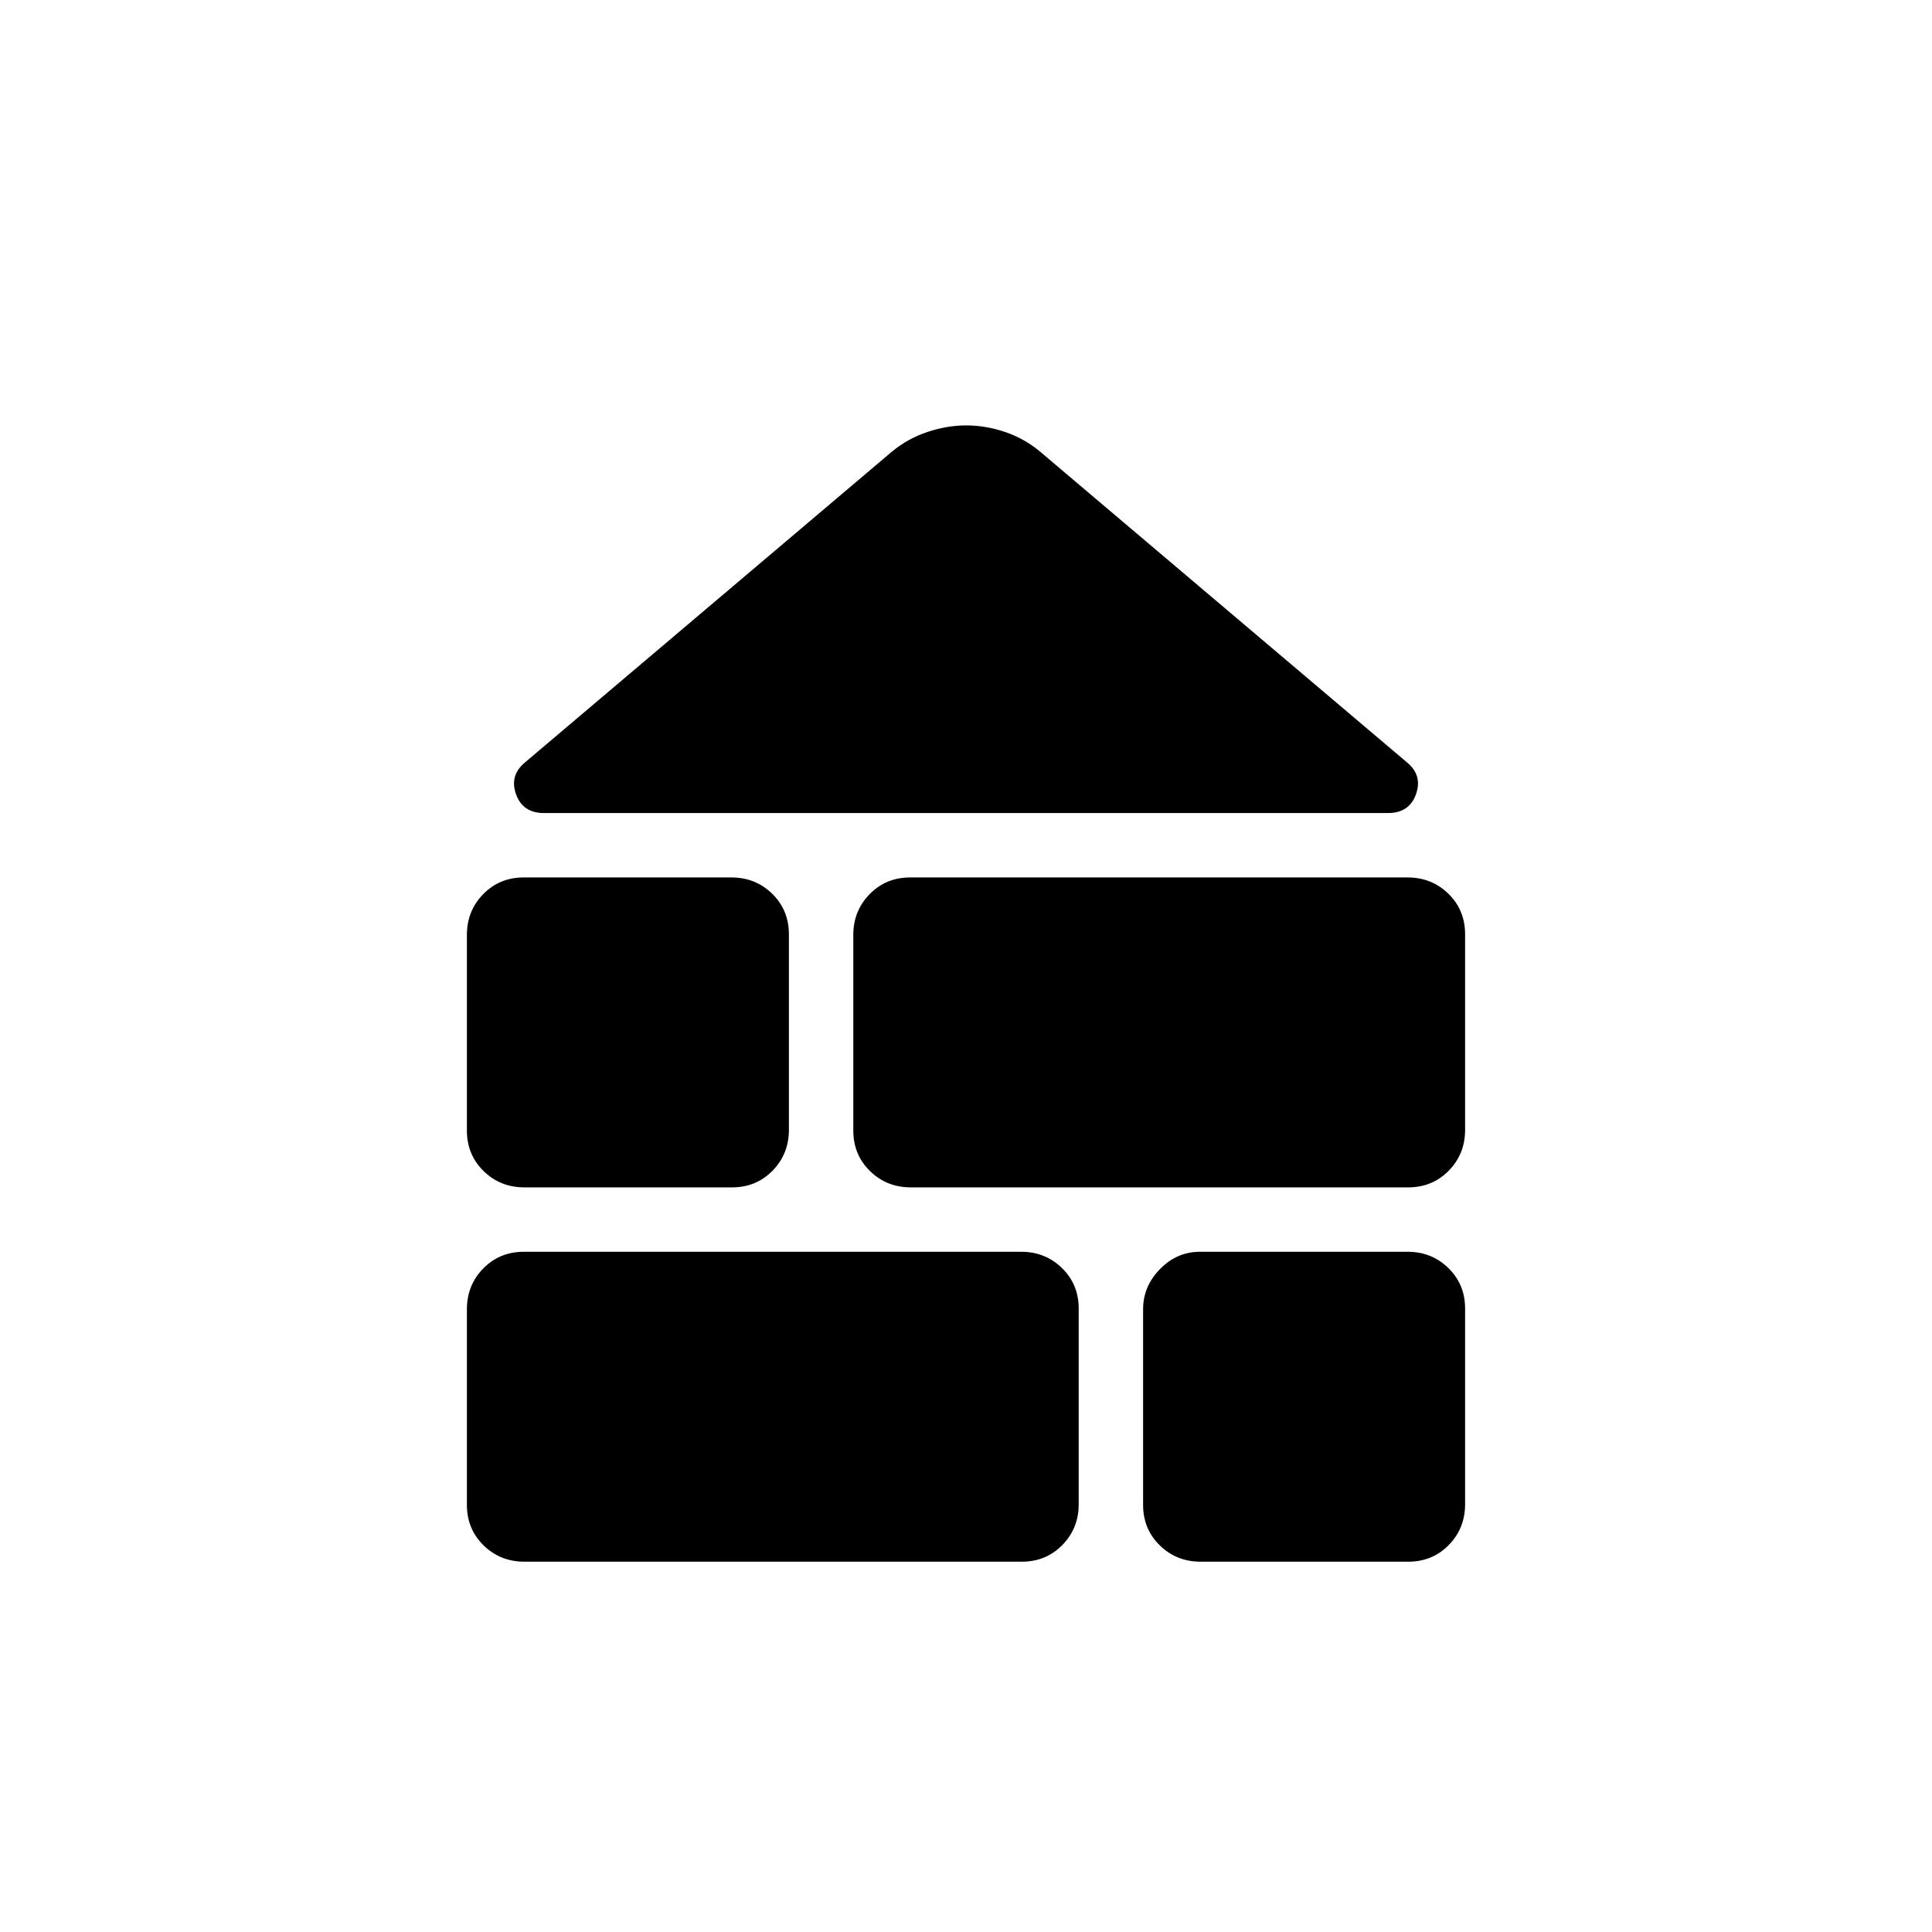 <svg xmlns="http://www.w3.org/2000/svg" height="20" viewBox="0 -960 960 960" width="20"><path d="M260.59-184q-12.01 0-20.3-8.11-8.29-8.12-8.29-20.11v-97.21q0-11.99 8.13-20.28 8.13-8.29 20.14-8.29h247.14q12.01 0 20.3 8.11 8.29 8.12 8.29 20.11v97.21q0 11.99-8.13 20.28-8.13 8.29-20.14 8.29H260.59Zm335.99 0q-12 0-20.29-8.11-8.29-8.12-8.29-20.11v-97.21q0-11.42 8.41-19.99 8.41-8.58 19.83-8.58h103.18q12 0 20.29 8.11 8.29 8.12 8.29 20.11v97.21q0 11.99-8.12 20.28-8.12 8.29-20.12 8.29H596.58Zm-336-186q-12 0-20.29-8.11-8.29-8.12-8.29-20.11v-97.21q0-11.99 8.12-20.28 8.12-8.29 20.12-8.29h103.18q12 0 20.29 8.11 8.29 8.12 8.29 20.11v97.21q0 11.99-8.12 20.28-8.12 8.29-20.12 8.29H260.58Zm192.01 0q-12.01 0-20.3-8.11-8.29-8.12-8.29-20.11v-97.21q0-11.99 8.13-20.28 8.13-8.29 20.14-8.29h247.14q12.01 0 20.3 8.11 8.29 8.12 8.29 20.11v97.21q0 11.99-8.13 20.28-8.13 8.29-20.14 8.29H452.59Zm-182.3-186q-10.52 0-13.87-9.31-3.34-9.31 4.35-15.77L443.21-735.6q7.94-6.55 17.67-9.78 9.73-3.24 19.27-3.24t19.17 3.24q9.63 3.23 17.47 9.78l182.44 154.52q7.69 6.46 4.35 15.77-3.35 9.31-13.87 9.31H270.29Z"/></svg>